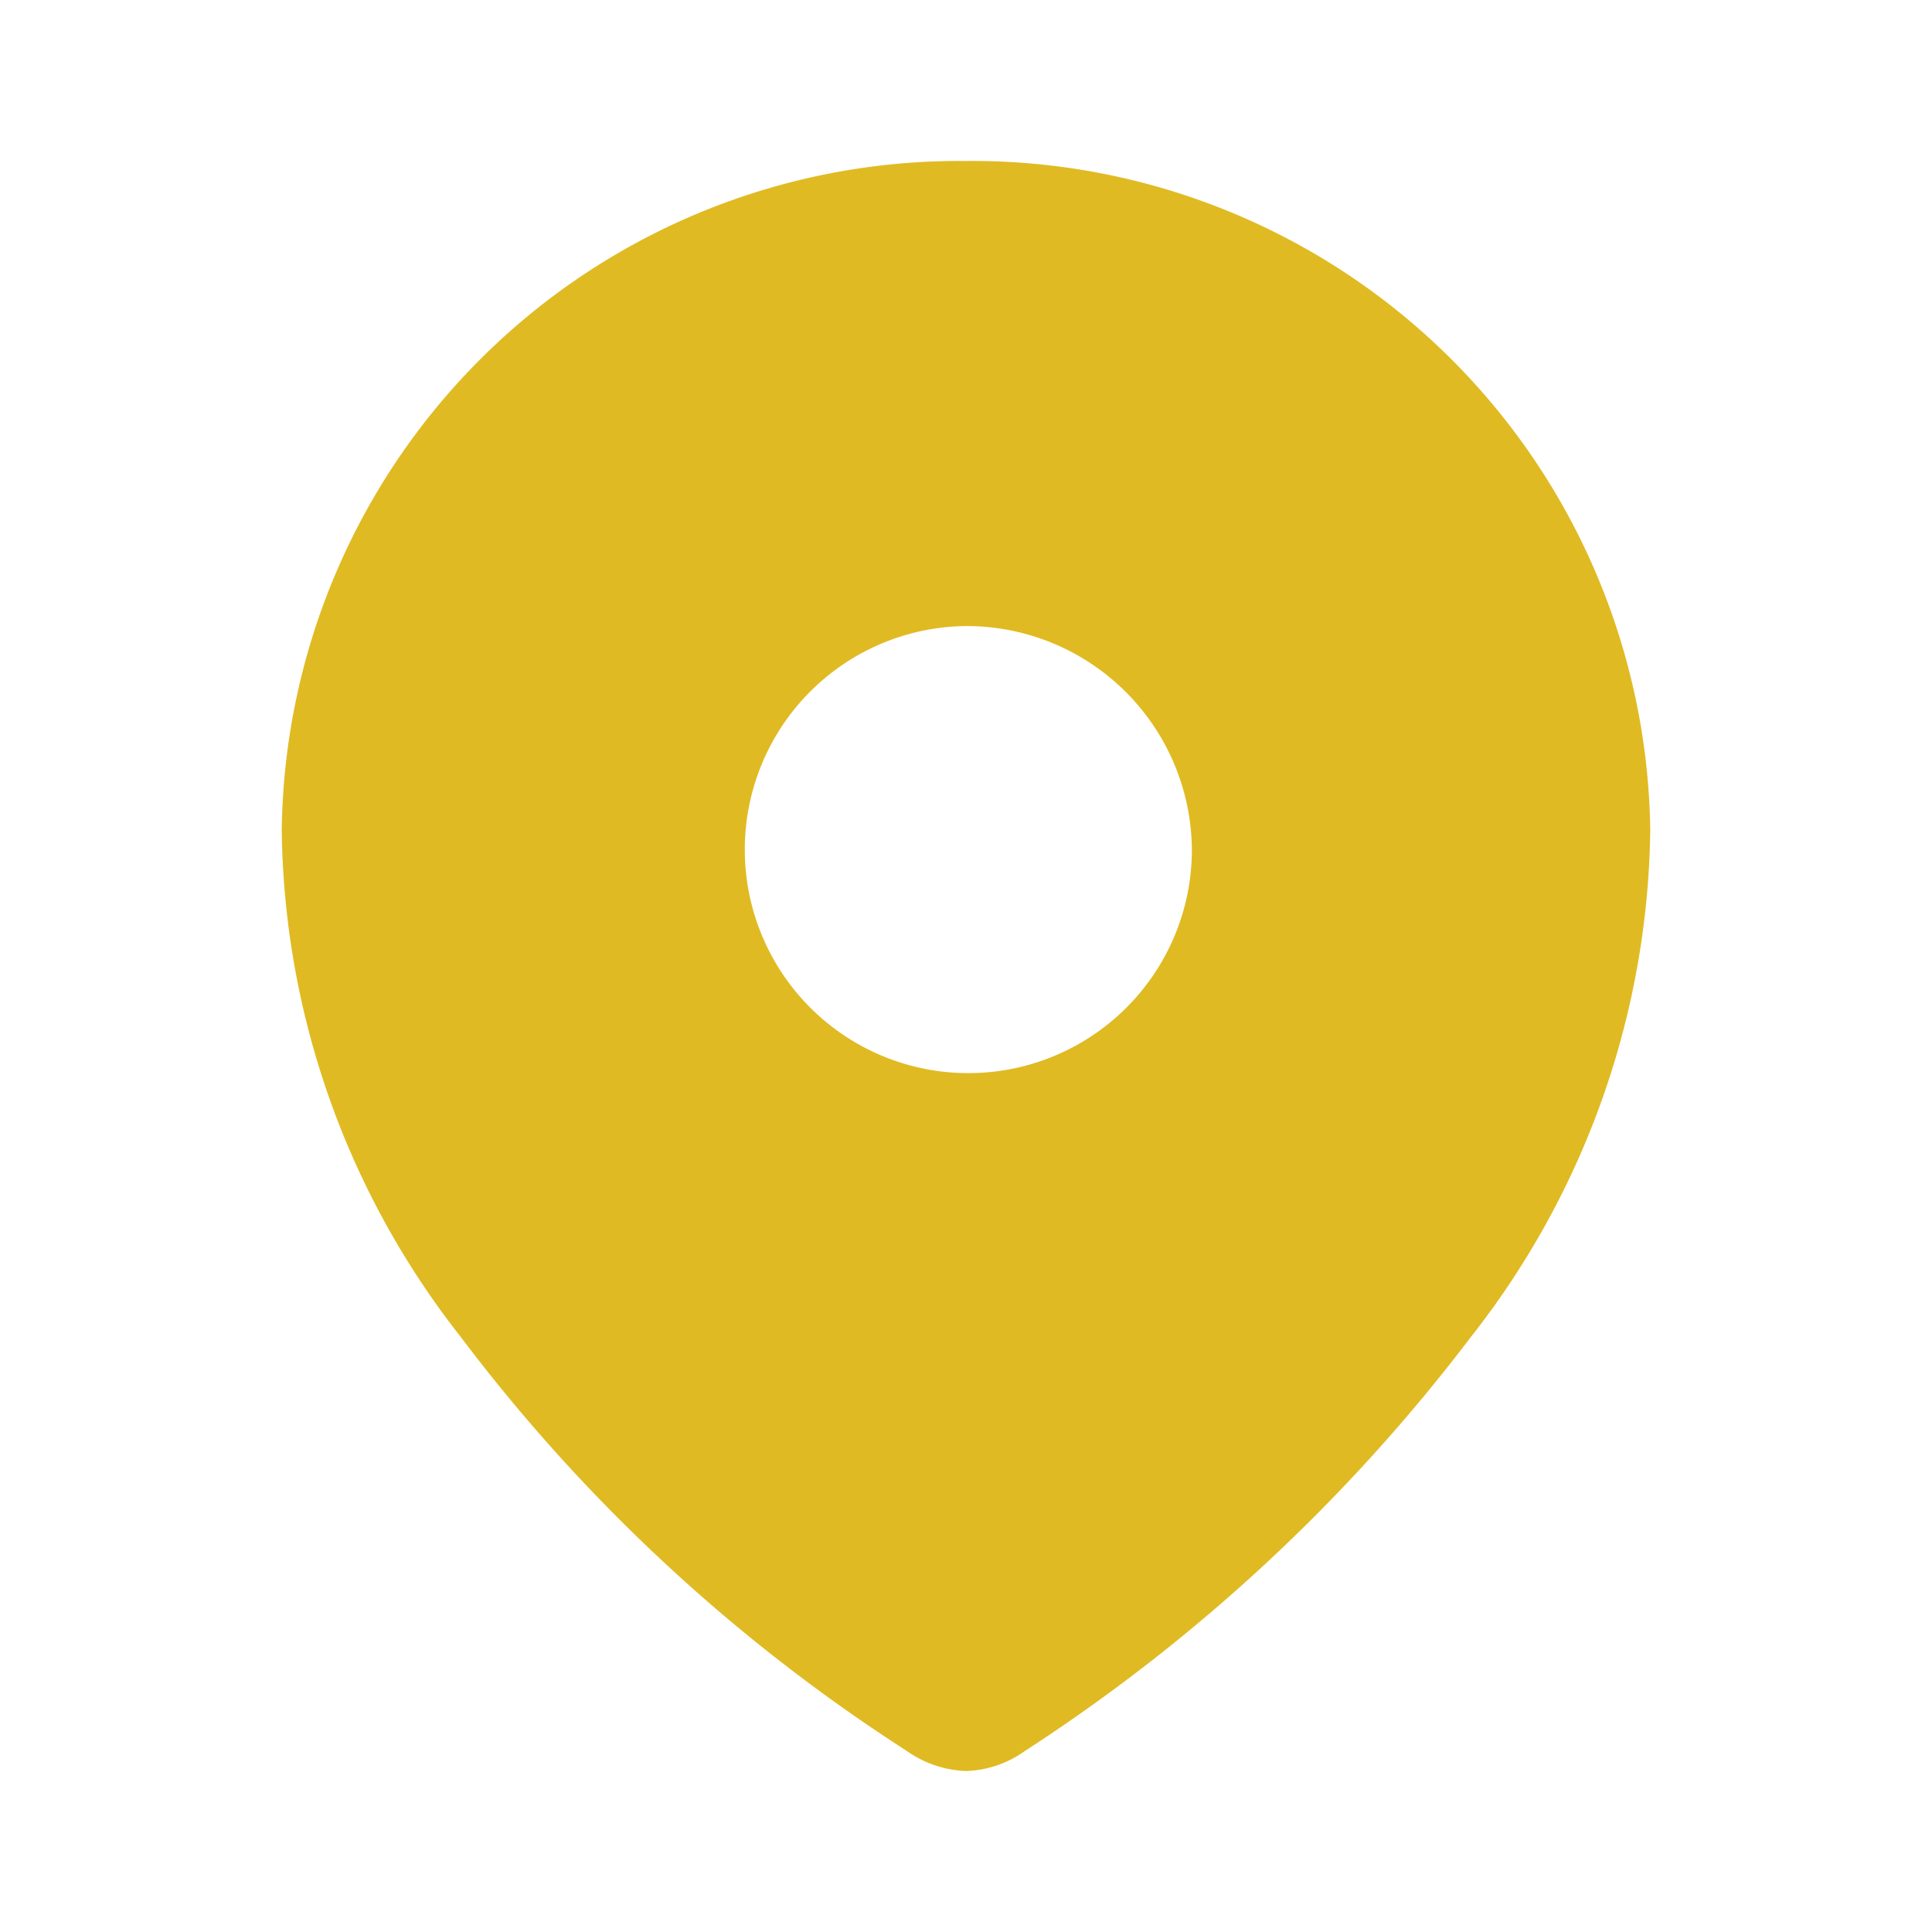 <svg id="Iconly_Bold_Location" data-name="Iconly/Bold/Location" xmlns="http://www.w3.org/2000/svg" width="24" height="24" viewBox="0 0 24 24">
  <rect id="Iconly_Bold_Location-2" data-name="Iconly/Bold/Location" width="24" height="24" fill="none"/>
  <g id="Location">
    <path id="Location-2" data-name="Location" d="M12,22a1.356,1.356,0,0,1-.734-.248,21.477,21.477,0,0,1-5.54-5.141A10.375,10.375,0,0,1,3.5,10.318,8.416,8.416,0,0,1,11.993,2,8.423,8.423,0,0,1,20.5,10.318a10.381,10.381,0,0,1-2.231,6.294,21.894,21.894,0,0,1-5.54,5.141A1.316,1.316,0,0,1,12,22ZM11.993,7.777a2.777,2.777,0,1,0,2.813,2.8A2.8,2.8,0,0,0,11.993,7.777Z" fill="#e0ba22"/>
  </g>
</svg>
